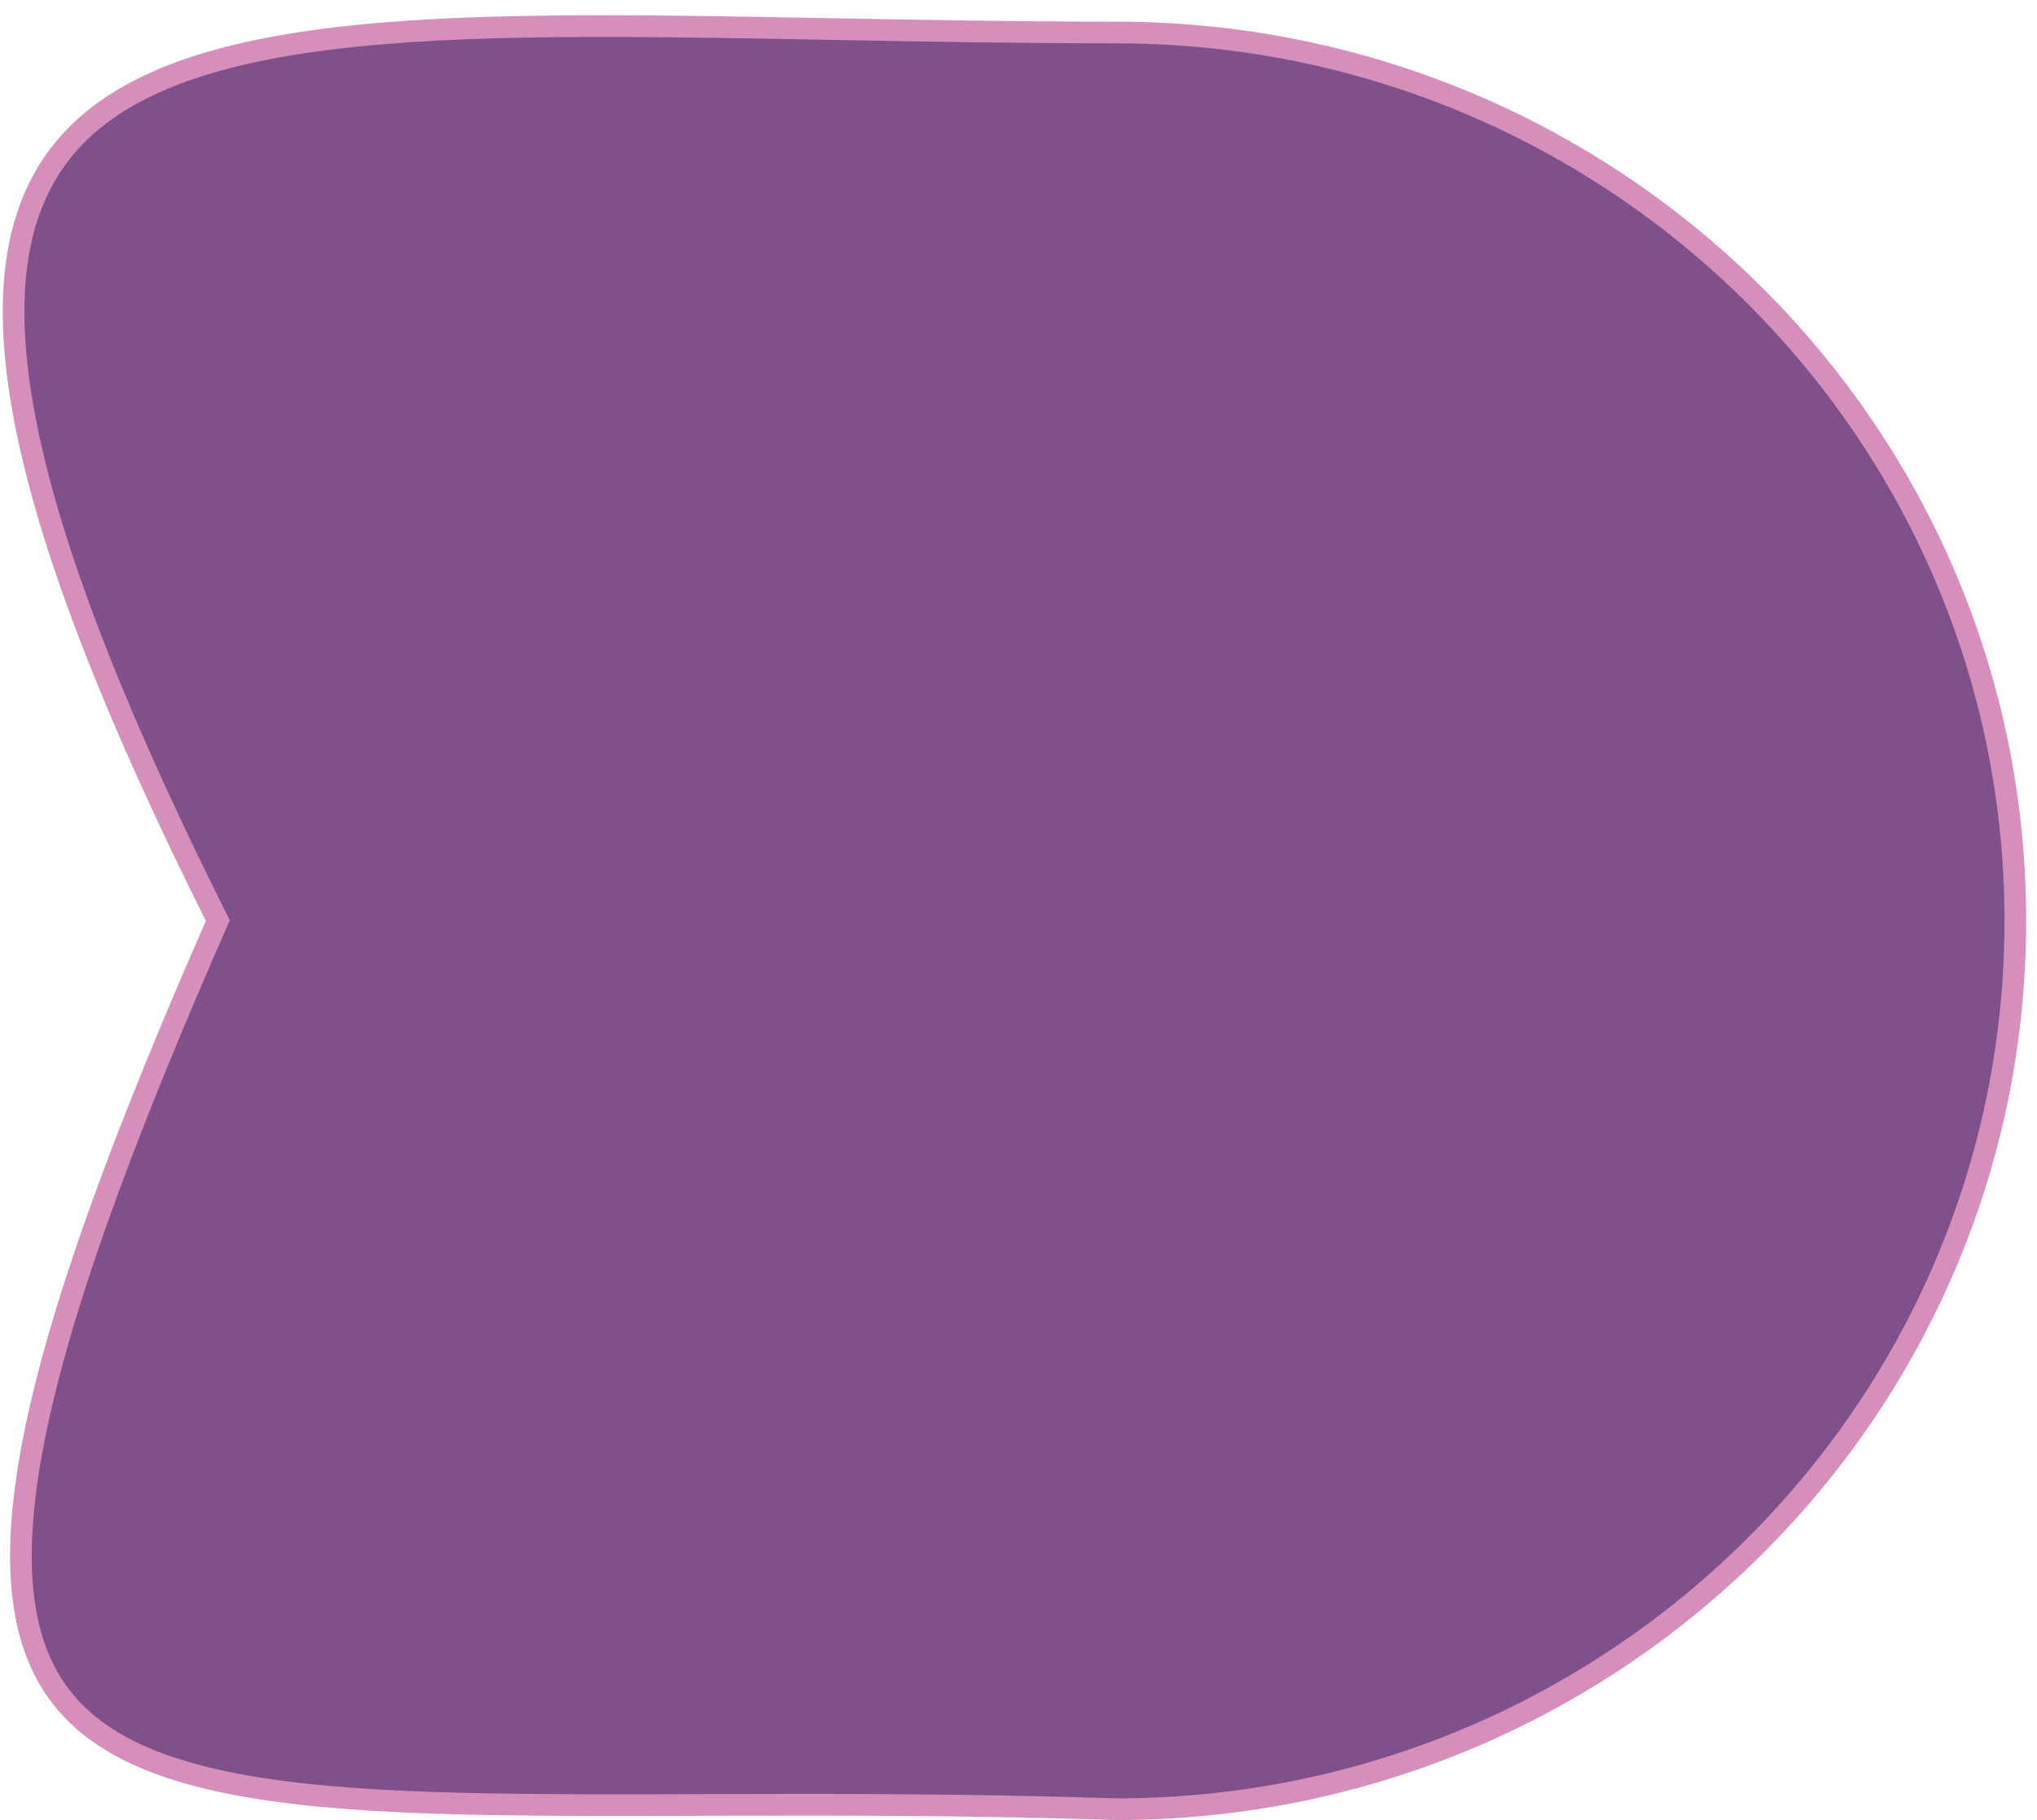 <svg width="94" height="84" viewBox="0 0 94 84" fill="none" xmlns="http://www.w3.org/2000/svg">
<path id="Ellipse 4" d="M9.958 42.701L10.052 42.486L9.947 42.276C3.952 30.286 1.055 21.768 0.671 15.734C0.479 12.726 0.915 10.366 1.876 8.505C2.834 6.649 4.337 5.248 6.356 4.193C10.428 2.066 16.536 1.375 24.275 1.234C28.525 1.157 33.213 1.245 38.28 1.339C42.441 1.417 46.859 1.5 51.5 1.5C74.425 1.5 93 19.862 93 42.5C93 65.135 74.43 83.496 51.508 83.5C44.477 83.268 38.077 83.287 32.393 83.304C28.892 83.314 25.664 83.324 22.727 83.273C18.858 83.207 15.484 83.038 12.616 82.635C9.746 82.231 7.414 81.598 5.613 80.623C3.825 79.654 2.559 78.348 1.804 76.573C1.044 74.786 0.784 72.482 1.091 69.496C1.707 63.511 4.583 54.95 9.958 42.701Z" fill="#80508A" stroke="#D68EBA"/>
</svg>
